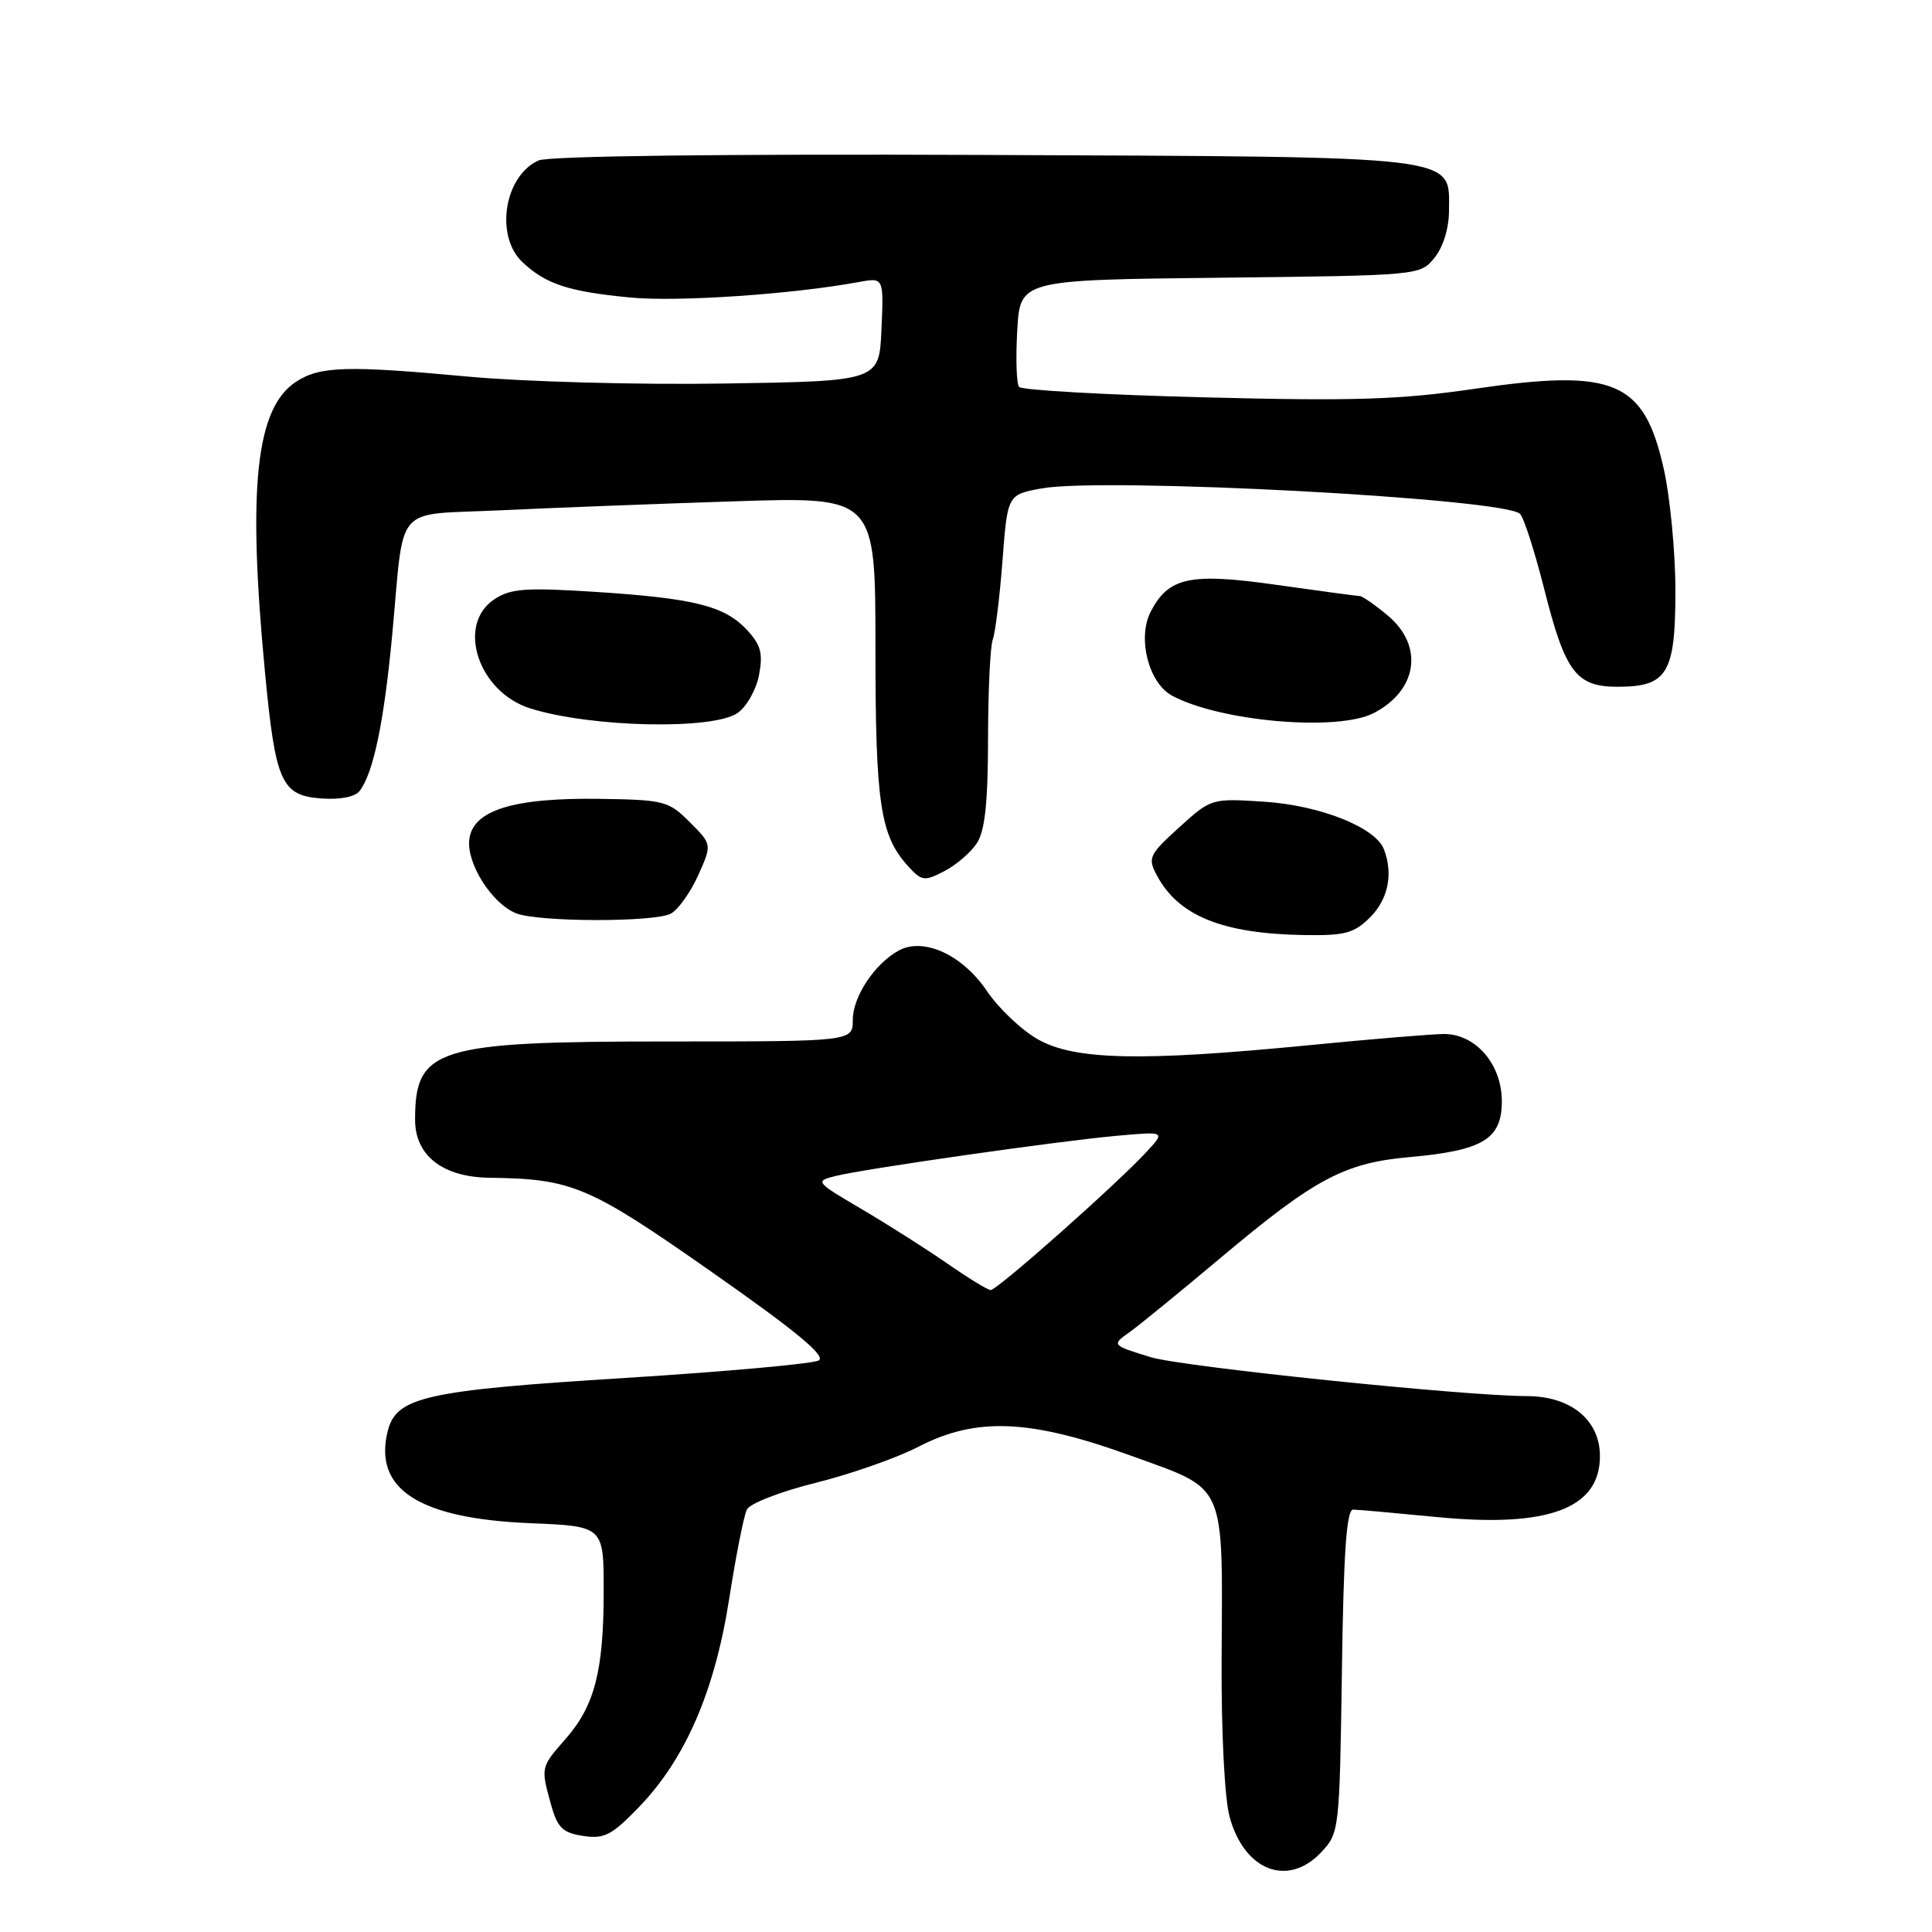 <?xml version="1.0" encoding="UTF-8" standalone="no"?>
<!DOCTYPE svg PUBLIC "-//W3C//DTD SVG 1.1//EN" "http://www.w3.org/Graphics/SVG/1.1/DTD/svg11.dtd" >
<svg xmlns="http://www.w3.org/2000/svg" xmlns:xlink="http://www.w3.org/1999/xlink" version="1.1" viewBox="0 0 256 256">
 <g >
 <path fill="currentColor"
d=" M 175.08 245.42 C 177.46 242.88 177.50 242.52 177.81 221.42 C 178.03 205.63 178.42 200.01 179.31 200.03 C 179.96 200.04 184.97 200.49 190.43 201.02 C 205.15 202.45 212.00 199.89 212.00 192.95 C 212.00 188.16 208.15 185.00 202.30 184.99 C 194.06 184.98 156.70 181.11 152.50 179.84 C 147.31 178.26 147.26 178.21 149.67 176.52 C 150.79 175.73 156.29 171.25 161.88 166.55 C 174.27 156.15 178.15 154.09 186.79 153.32 C 196.51 152.45 199.00 150.94 199.00 145.93 C 199.00 141.01 195.53 136.99 191.30 137.01 C 189.76 137.02 181.75 137.68 173.50 138.49 C 151.20 140.67 142.41 140.48 137.53 137.72 C 135.34 136.48 132.30 133.59 130.76 131.30 C 127.56 126.55 122.42 124.17 119.13 125.93 C 115.94 127.64 113.00 132.05 113.00 135.13 C 113.00 138.00 113.00 138.00 88.47 138.00 C 57.81 138.00 55.00 138.87 55.00 148.36 C 55.00 153.13 58.66 155.98 64.88 156.06 C 75.83 156.20 78.02 157.13 94.33 168.56 C 105.54 176.41 109.51 179.70 108.48 180.27 C 107.69 180.71 96.12 181.75 82.77 182.59 C 56.39 184.23 52.52 185.10 51.38 189.61 C 49.45 197.31 55.49 201.22 70.25 201.83 C 80.00 202.23 80.00 202.23 79.99 210.87 C 79.99 221.40 78.79 226.03 74.95 230.41 C 71.63 234.19 71.64 234.15 73.02 239.14 C 73.87 242.19 74.56 242.86 77.27 243.27 C 80.07 243.70 81.06 243.18 84.66 239.45 C 90.81 233.09 94.71 224.10 96.62 211.86 C 97.51 206.16 98.56 200.84 98.96 200.03 C 99.35 199.22 103.44 197.63 108.09 196.48 C 112.71 195.33 118.85 193.18 121.72 191.69 C 129.40 187.73 136.53 188.04 149.98 192.93 C 162.62 197.52 162.00 196.12 161.87 220.00 C 161.82 229.49 162.27 238.29 162.92 240.71 C 164.86 247.89 170.65 250.13 175.08 245.42 Z  M 181.55 121.55 C 183.94 119.15 184.63 115.80 183.38 112.54 C 182.26 109.63 174.92 106.71 167.50 106.23 C 160.53 105.78 160.48 105.79 156.24 109.64 C 152.29 113.21 152.07 113.68 153.24 115.90 C 156.09 121.34 161.92 123.72 172.80 123.90 C 178.22 123.99 179.43 123.66 181.55 121.55 Z  M 88.89 121.06 C 89.85 120.54 91.48 118.27 92.50 116.01 C 94.35 111.89 94.35 111.89 91.40 108.94 C 88.59 106.13 88.00 105.98 79.47 105.85 C 68.00 105.69 62.63 107.36 62.18 111.25 C 61.82 114.43 65.17 119.72 68.37 121.01 C 71.28 122.19 86.72 122.22 88.89 121.06 Z  M 129.44 111.73 C 130.51 110.10 130.91 106.36 130.92 97.91 C 130.93 91.53 131.21 85.60 131.55 84.73 C 131.88 83.86 132.46 79.19 132.83 74.35 C 133.50 65.55 133.50 65.55 138.00 64.72 C 146.17 63.21 199.16 66.02 201.40 68.08 C 201.90 68.53 203.35 73.04 204.63 78.10 C 207.40 89.07 208.85 91.00 214.33 91.00 C 220.94 91.00 222.00 89.25 222.00 78.29 C 222.00 73.12 221.29 65.77 220.42 61.96 C 217.80 50.45 213.86 48.81 195.31 51.53 C 185.53 52.96 179.38 53.16 159.57 52.65 C 146.41 52.32 135.36 51.69 135.03 51.27 C 134.69 50.85 134.58 47.48 134.79 43.80 C 135.17 37.09 135.17 37.09 161.67 36.80 C 188.16 36.50 188.18 36.50 190.09 34.14 C 191.23 32.73 192.00 30.23 192.00 27.91 C 192.00 20.52 194.33 20.80 130.25 20.53 C 95.53 20.39 72.67 20.67 71.36 21.26 C 66.80 23.31 65.55 31.30 69.25 34.76 C 72.35 37.66 75.35 38.64 83.50 39.42 C 89.78 40.03 105.03 38.99 113.80 37.37 C 117.10 36.76 117.10 36.76 116.80 43.63 C 116.50 50.50 116.50 50.50 96.00 50.82 C 84.62 51.00 69.49 50.59 62.00 49.90 C 45.94 48.41 42.38 48.52 39.22 50.59 C 33.91 54.07 32.78 64.56 35.10 88.95 C 36.50 103.69 37.27 105.41 42.59 105.80 C 45.08 105.98 47.06 105.59 47.66 104.80 C 49.49 102.40 50.90 95.58 51.98 84.00 C 53.62 66.44 52.00 68.30 66.24 67.62 C 72.98 67.30 86.94 66.76 97.25 66.43 C 116.00 65.81 116.00 65.81 116.00 85.76 C 116.00 106.43 116.63 110.67 120.27 114.71 C 122.13 116.76 122.46 116.81 125.12 115.44 C 126.70 114.62 128.64 112.95 129.44 111.73 Z  M 97.74 94.47 C 98.94 93.63 100.22 91.36 100.58 89.42 C 101.12 86.55 100.81 85.43 98.94 83.43 C 95.97 80.27 91.95 79.27 78.78 78.42 C 69.69 77.84 67.67 77.98 65.53 79.39 C 60.42 82.74 63.35 91.70 70.27 93.87 C 78.28 96.39 94.49 96.75 97.74 94.47 Z  M 182.02 94.49 C 187.83 91.49 188.69 85.60 183.92 81.59 C 182.23 80.17 180.54 78.99 180.17 78.98 C 179.80 78.97 174.89 78.31 169.24 77.51 C 157.69 75.86 154.84 76.47 152.47 81.06 C 150.68 84.53 152.19 90.49 155.29 92.17 C 161.66 95.61 177.24 96.96 182.02 94.49 Z  M 125.50 167.41 C 122.75 165.50 117.66 162.27 114.20 160.23 C 108.04 156.61 107.96 156.51 110.70 155.83 C 114.59 154.86 140.13 151.21 147.96 150.50 C 154.42 149.92 154.42 149.92 151.96 152.59 C 147.94 156.94 132.08 171.00 131.26 170.94 C 130.84 170.91 128.25 169.32 125.50 167.41 Z "/>
</g>
</svg>